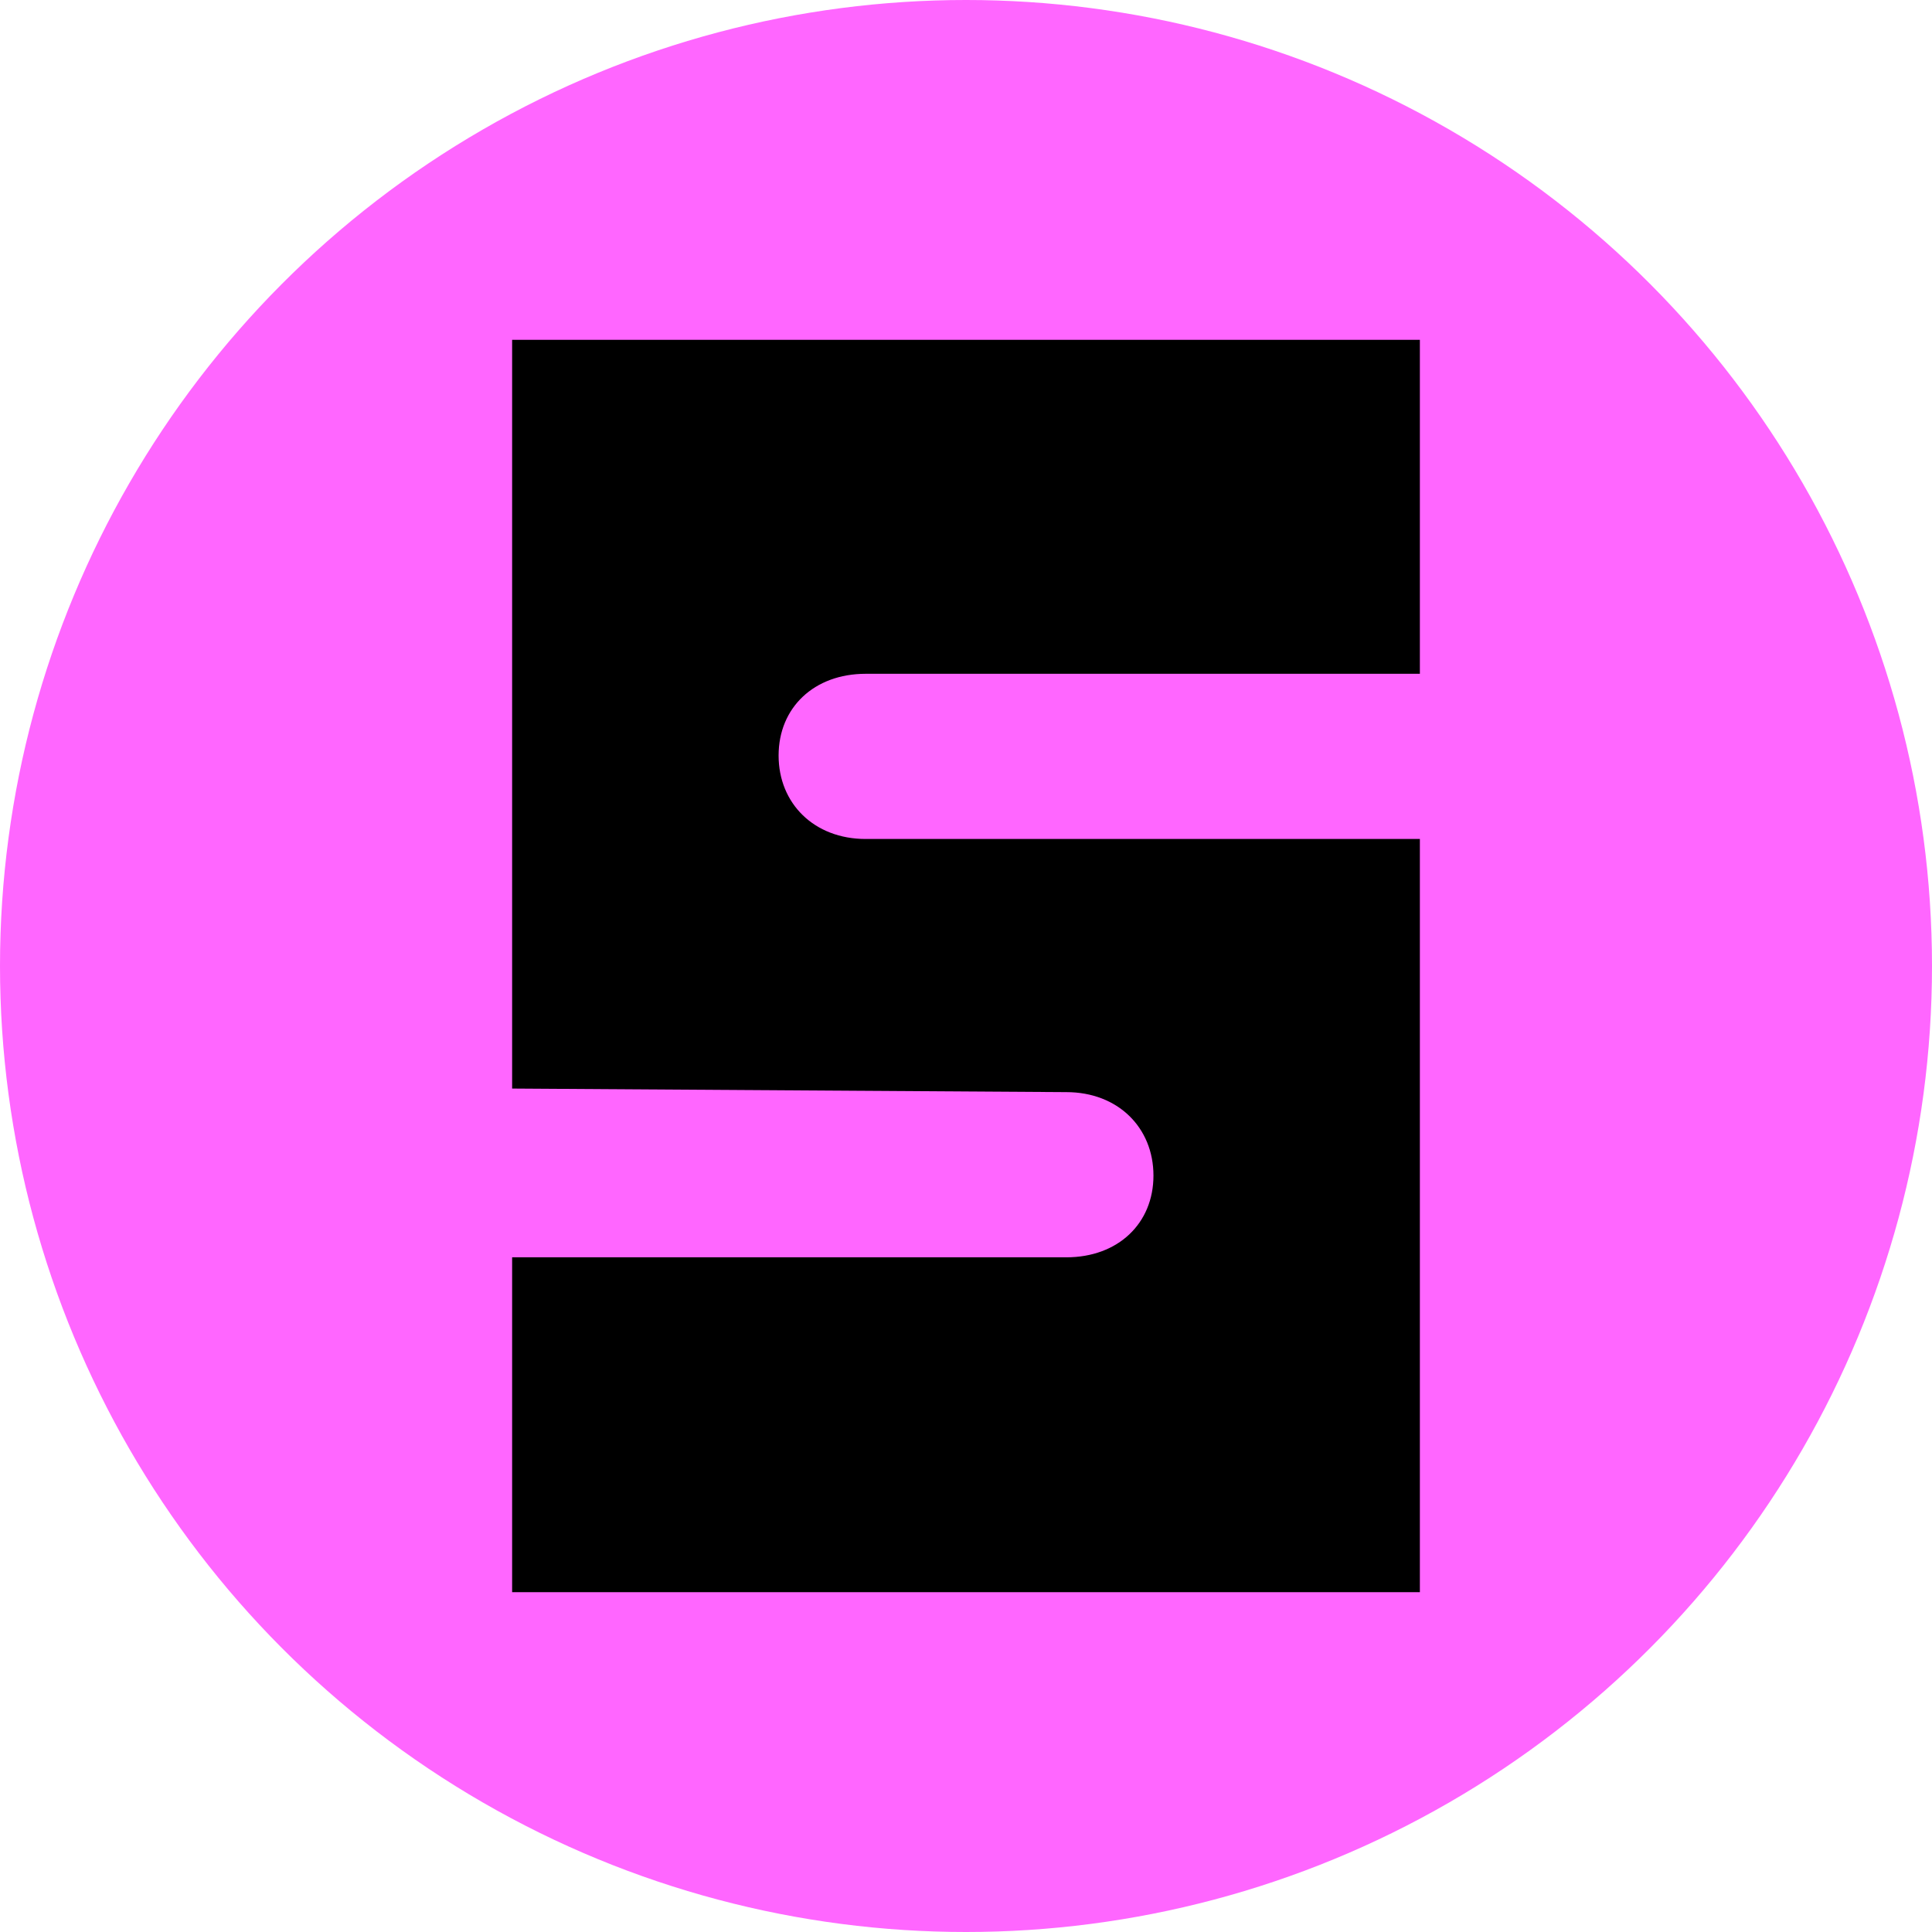 <svg width="400" height="400" viewBox="0 0 400 400" fill="none" xmlns="http://www.w3.org/2000/svg">
<g clip-path="url(#clip0_2_3)">
<g clip-path="url(#clip1_2_3)">
<circle cx="200" cy="200" r="200" fill="#FF66FF"/>
<path d="M106.03 260.313H220.782C231.446 260.313 238.811 253.33 238.811 243.392C238.811 233.454 231.446 226.114 220.782 226.114L106.03 225.375V70.353H293.97V139.502H179.231C168.566 139.502 161.201 146.485 161.201 156.423C161.201 166.361 168.566 173.701 179.231 173.701H293.97V329.647H106.03V260.325V260.313Z" fill="black"/>
</g>
</g>
<defs>
<clipPath id="clip0_2_3">
<rect width="400" height="400" fill="white"/>
</clipPath>
<clipPath id="clip1_2_3">
<rect width="400" height="400" fill="white"/>
</clipPath>
</defs>
</svg>
